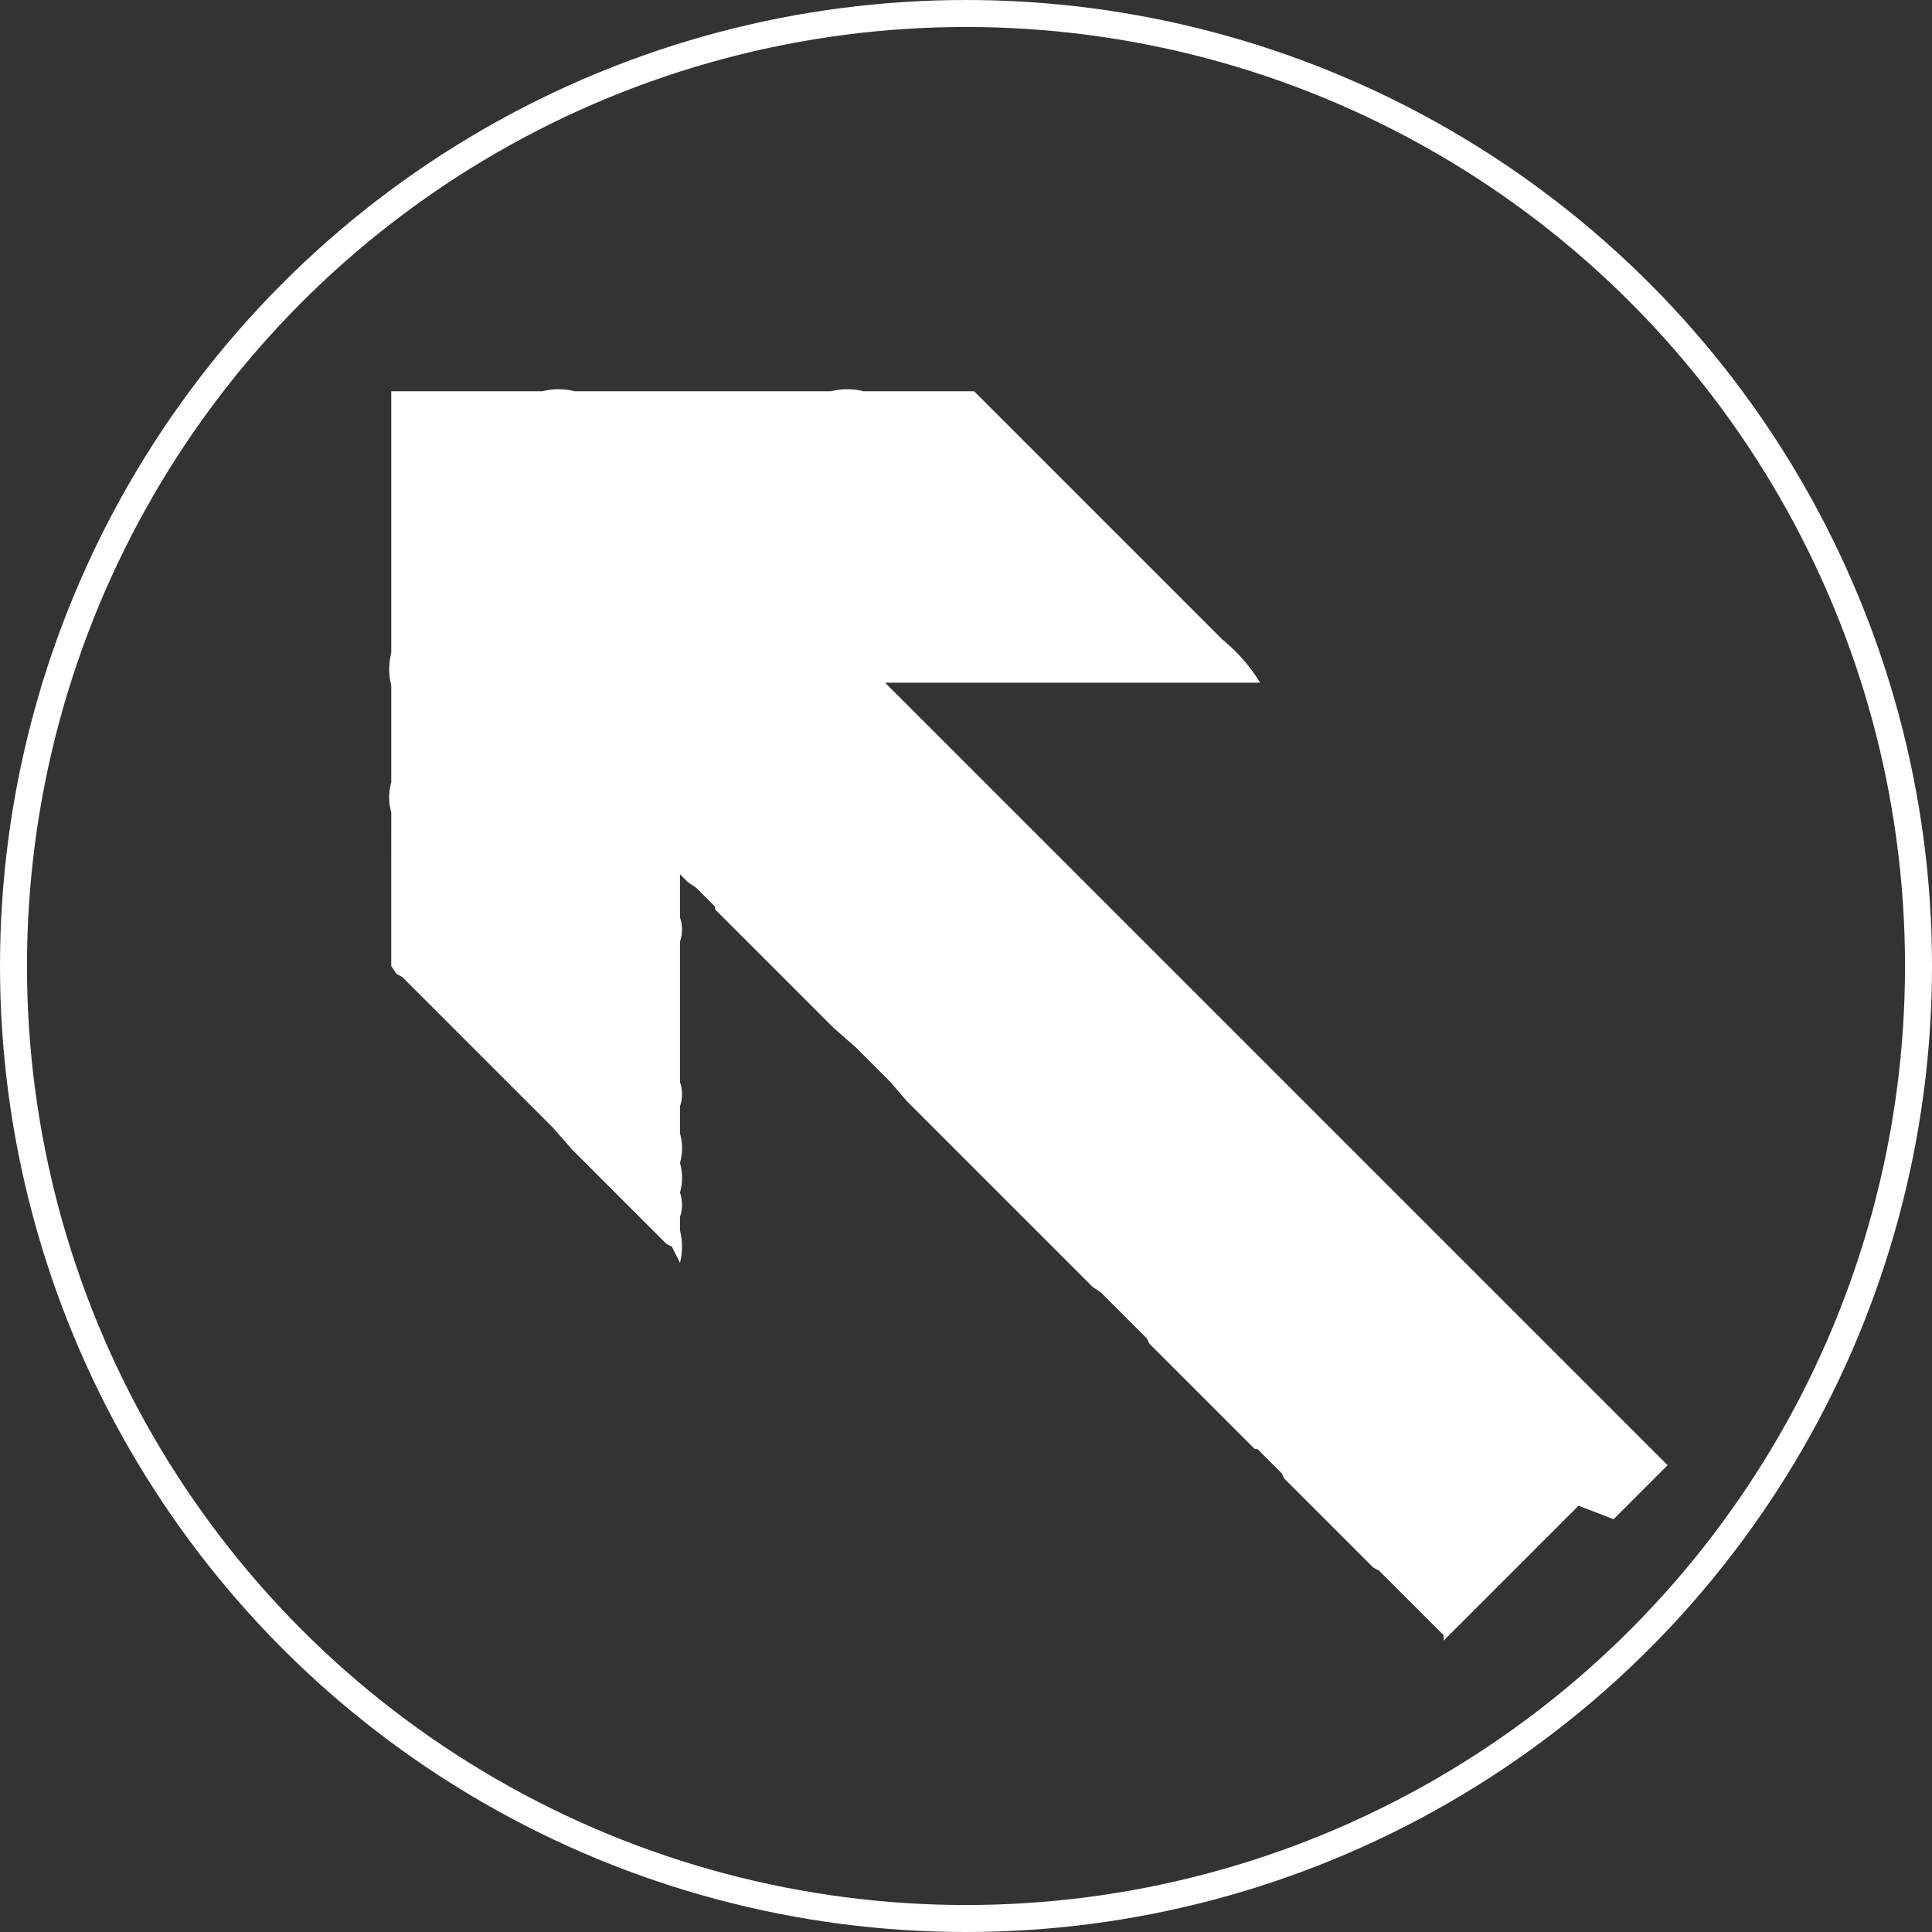 <svg xmlns="http://www.w3.org/2000/svg" viewBox="0 0 71.6 71.6"><rect x="0" y="0" width="71.6" height="71.6" fill="#333333" stroke="none"/><defs><style>.cls-1{fill:none;stroke:#fff;}.cls-2{fill:#fff;}</style></defs><title>자산 1</title><g id="레이어_2" data-name="레이어 2"><g id="레이어_1-2" data-name="레이어 1"><circle class="cls-1" cx="35.8" cy="35.8" r="35.3"/><path class="cls-2" d="M24.9,46.2l-.2-.1-.2-.2-.7-.7-.3-.3-.3-.3-.8-.8-.3-.3-.3-.3-.3-.3-.3-.3-.7-.8-.1-.1-.1-.1-1.2-1.2-.3-.3-.2-.2-.3-.3-.2-.2-.2-.2-.2-.2-.2-.2-.7-.7-.4-.4-.2-.2-.2-.2-.2-.2-.2-.2-.7-.7-.2-.1-.2-.3V30.1a2,2,0,0,1,0-1.1V25.4a2.43,2.43,0,0,1,0-1.2V14.5h5.6a2.43,2.43,0,0,1,1.2,0h9.5a2.43,2.43,0,0,1,1.2,0h4.1l.1.1.8.8.3.3.2.2.1.1.1.1,1.2,1.2.1.1.8.8.2.2.7.7.1.1.5.5.2.2.7.7.1.1.5.5.2.2.2.2.1.1.7.7.2.2.1.1.4.4.1.1.1.1.4.4a6.36,6.36,0,0,1,1.4,1.6H32.8l.3.3.1.1.2.2.1.1.2.2.1.1.8.8.2.2.2.2.5.5.2.2.7.7.1.1.5.5.2.2.2.2.1.1.7.7.5.5.2.2.1.1.2.2.1.1.2.2.7.7.3.3.3.3.1.1.1.1.2.2.1.1.2.2.1.1.8.8.1.1.2.2.7.7.1.1.5.5.2.2.2.2.7.7.4.4.2.2.7.7.1.1.5.5.3.3.3.3.4.4.2.2.1.1.2.2.1.1.2.2.1.1.8.8.1.1.8.8.5.5.1.1.2.2.1.1.2.2.1.1.8.8.3.3.1.1.2.2.7.7.5.5.1.1.2.2.1.1.2.2.1.1.8.8.7.7.1.1.5.5.5.5.2.2.7.7.1.1.5.5.4.4.2.2.5.5.2.2.7.7.1.1.5.5-.3.3-.1.1-.2.2-.1.1-.2.2-.1.1-.8.8-.2.2-1.3-.5-.5.5-.2.2-.6.6-.1.1-.5.5-.1.1-.2.2-.1.1-.7.7-.5.5-.2.2-.7.7-.1.1-.5.5v-.2l-.2-.2-.7-.7-.2-.2-.1-.1-.7-.7-.5-.5-.2-.1-.7-.7-.1-.1-.5-.5-.5-.5-.5-.5-.1-.1-.7-.7-.2-.2-.1-.2-.2-.2-.7-.7h-.1l-.5-.5-.3-.3-.5-.5-.2-.2-.1-.1-.2-.2-.7-.7-.3-.3-.2-.2-.3-.3-.3-.3-.3-.3-.1-.2-.1-.1-1.2-1.2-.3-.3-.1-.1-.3-.2-.1-.1-.2-.2-.1-.1-.8-.8-.3-.3-.3-.3-.1-.1-.2-.2-.7-.7-.1-.1-.8-.8-.3-.3-.2-.2-.7-.7-.1-.1-.1-.1-1.2-1.2-.3-.3-.1-.1-.2-.2-.6-.7-.5-.5-.1-.1-.2-.2-.2-.2-.2-.2-.1-.1-.8-.7-.7-.7-.1-.1-.5-.5-.5-.5-.2-.2-.7-.7-.1-.1-.5-.5-.4-.4-.2-.2-.5-.5v-.1l-.7-.7-.3-.2-.3-.3V34a1.39,1.39,0,0,1,0,.9v5.2a1.39,1.39,0,0,1,0,.9v1a2,2,0,0,1,0,1.1,2,2,0,0,1,0,1.1,1.39,1.39,0,0,1,0,.9v.5a2.44,2.44,0,0,1,0,1.2Z"/></g></g></svg>